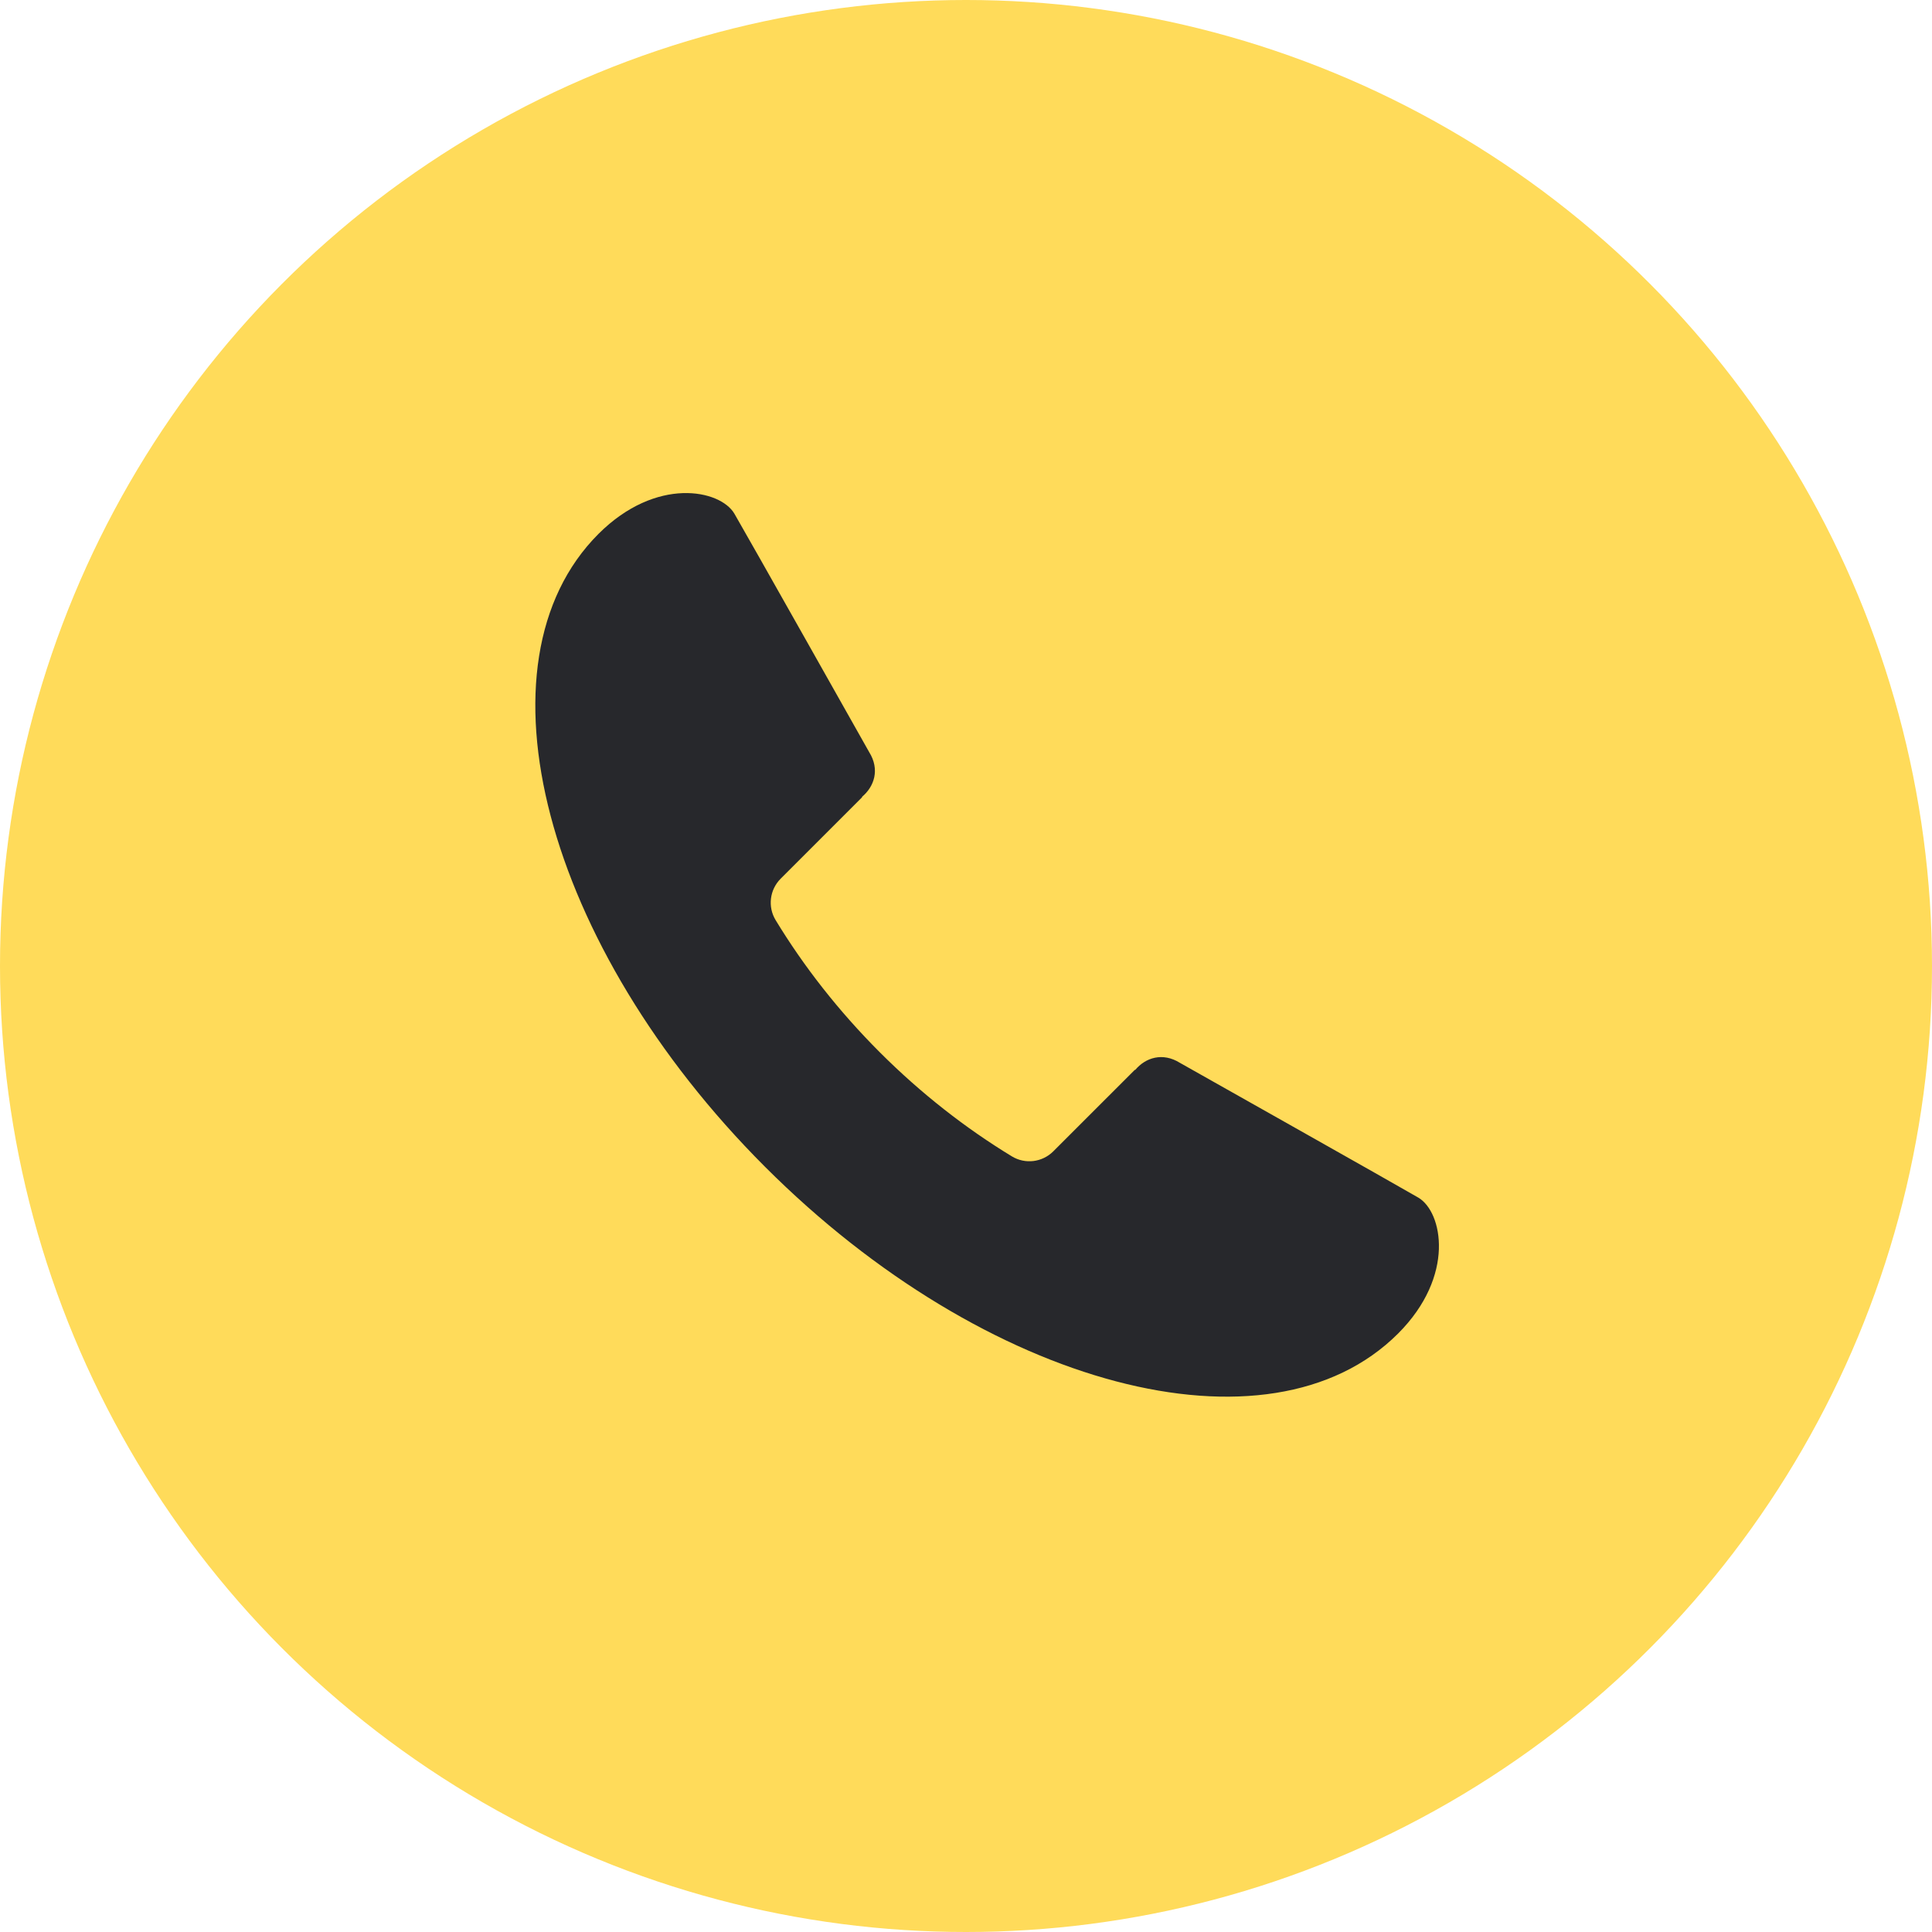 <svg width="80" height="80" viewBox="0 0 80 80" fill="none" xmlns="http://www.w3.org/2000/svg">
<circle cx="40" cy="40" r="40" fill="#FFDB5A"/>
<path d="M57.892 55.219C60.281 52.827 59.727 50.179 58.732 49.592C58.032 49.179 48.86 44.011 48.86 44.011C48.144 43.563 47.432 43.792 47.004 44.307C47 44.304 46.996 44.301 46.992 44.298L43.613 47.676C43.156 48.131 42.451 48.217 41.9 47.883C39.989 46.722 38.141 45.282 36.429 43.571C34.718 41.859 33.277 40.01 32.117 38.1C31.783 37.549 31.869 36.844 32.323 36.387L35.702 33.008C35.699 33.004 35.696 33 35.693 32.996C36.198 32.575 36.444 31.867 35.989 31.14C35.989 31.14 30.821 21.968 30.408 21.268C29.821 20.273 27.173 19.719 24.781 22.108C19.447 27.446 22.534 39.169 31.681 48.318C40.825 57.461 52.551 60.555 57.892 55.219Z" fill="#27282C"/>
</svg>
